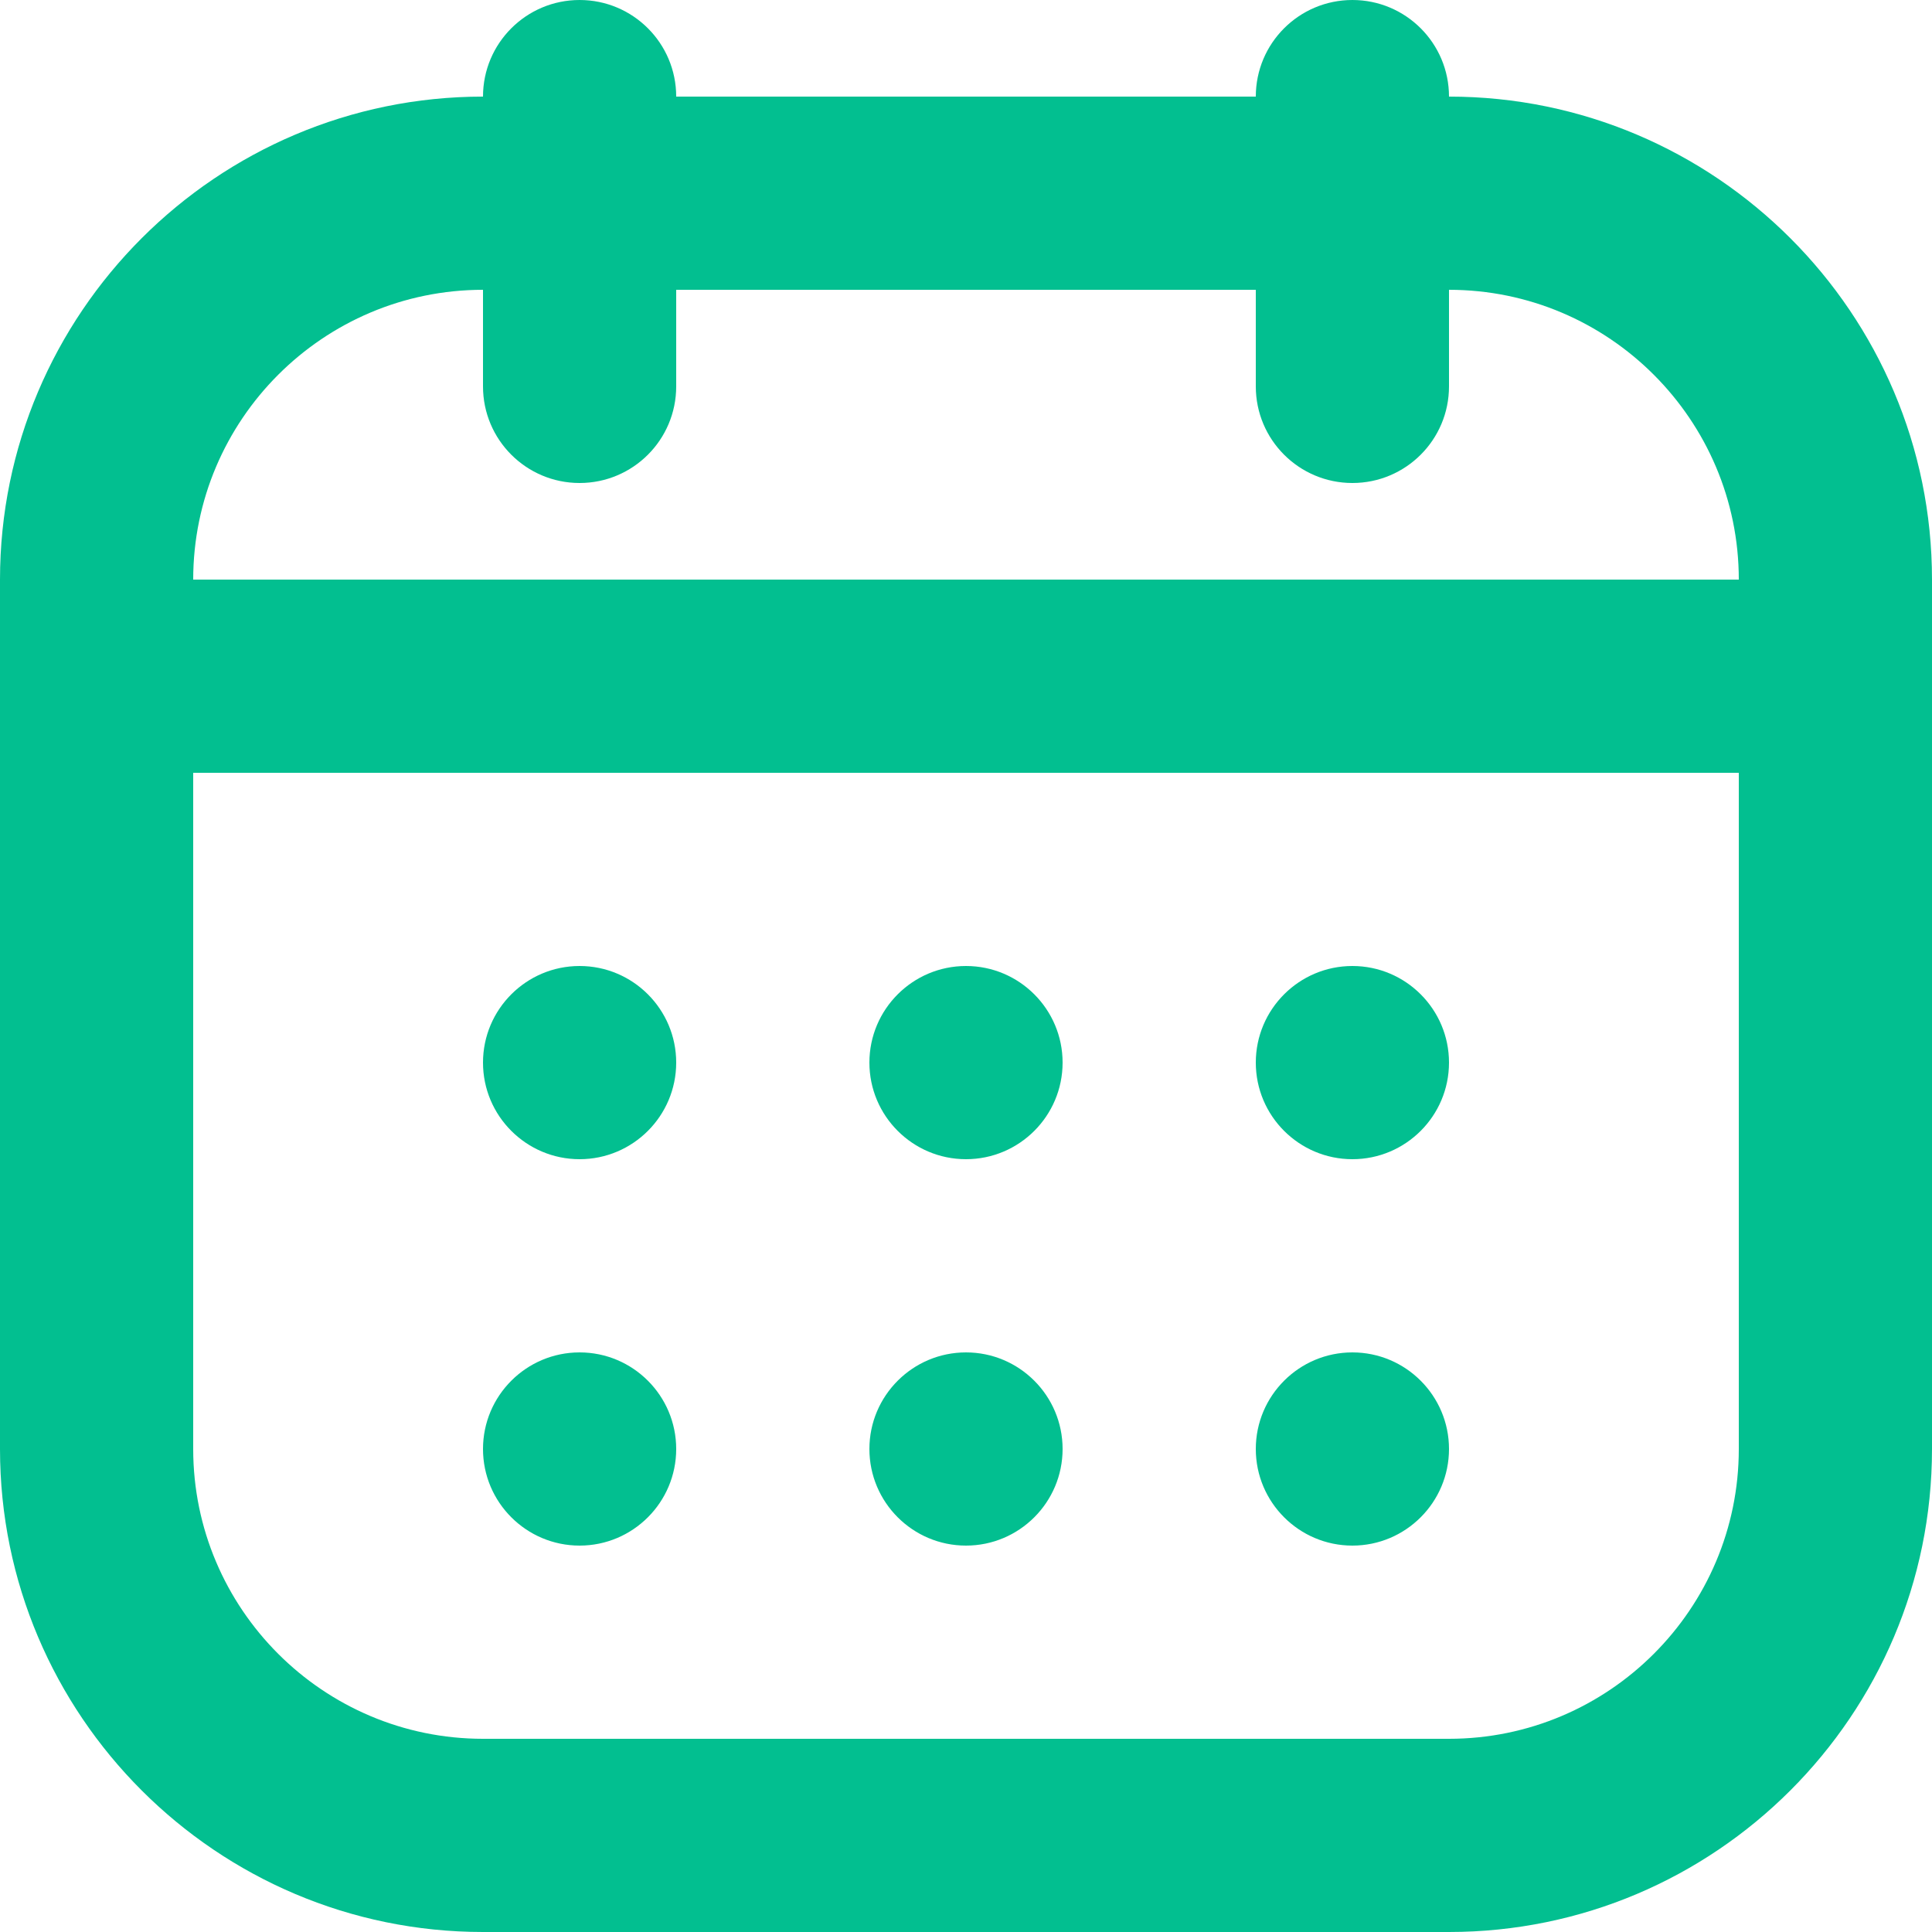 <svg width="17" height="17" viewBox="0 0 17 17" fill="none" xmlns="http://www.w3.org/2000/svg">
<path d="M12.75 0.85C12.75 0.38 12.369 0 11.9 0C11.431 0 11.05 0.38 11.05 0.85H5.95C5.95 0.38 5.569 0 5.1 0C4.631 0 4.25 0.38 4.25 0.85C1.907 0.85 0 2.757 0 5.1V12.75C0 15.094 1.907 17 4.25 17H12.75C15.094 17 17 15.094 17 12.75V5.1C17 2.757 15.094 0.85 12.75 0.85ZM4.25 2.55V3.4C4.25 3.87 4.631 4.25 5.1 4.25C5.569 4.25 5.95 3.87 5.95 3.4V2.55H11.05V3.4C11.05 3.87 11.431 4.25 11.9 4.25C12.369 4.25 12.75 3.87 12.75 3.4V2.55C14.156 2.55 15.3 3.694 15.3 5.1H1.7C1.7 3.694 2.844 2.55 4.25 2.55ZM12.75 15.3H4.25C2.844 15.3 1.7 14.156 1.7 12.75V6.8H15.3V12.75C15.3 14.156 14.156 15.3 12.75 15.3ZM12.75 9.35C12.75 9.819 12.369 10.2 11.9 10.2C11.431 10.2 11.05 9.819 11.05 9.35C11.05 8.881 11.431 8.5 11.9 8.5C12.369 8.5 12.75 8.881 12.75 9.35ZM9.35 9.35C9.35 9.819 8.969 10.2 8.5 10.2C8.031 10.2 7.65 9.819 7.65 9.35C7.65 8.881 8.031 8.5 8.5 8.5C8.969 8.5 9.35 8.881 9.35 9.35ZM5.95 9.35C5.95 9.819 5.569 10.2 5.1 10.2C4.631 10.2 4.25 9.819 4.25 9.35C4.25 8.881 4.631 8.5 5.1 8.5C5.569 8.5 5.95 8.881 5.95 9.35ZM12.75 12.75C12.75 13.219 12.369 13.6 11.9 13.6C11.431 13.6 11.05 13.219 11.05 12.75C11.05 12.281 11.431 11.9 11.9 11.9C12.369 11.9 12.75 12.281 12.75 12.75ZM9.35 12.75C9.35 13.219 8.969 13.6 8.5 13.6C8.031 13.6 7.65 13.219 7.65 12.75C7.65 12.281 8.031 11.9 8.5 11.9C8.969 11.9 9.35 12.281 9.35 12.75ZM5.95 12.75C5.95 13.219 5.569 13.6 5.1 13.6C4.631 13.6 4.25 13.219 4.25 12.75C4.25 12.281 4.631 11.9 5.1 11.9C5.569 11.9 5.95 12.281 5.95 12.75Z" fill="#02BF90"/>
</svg>
